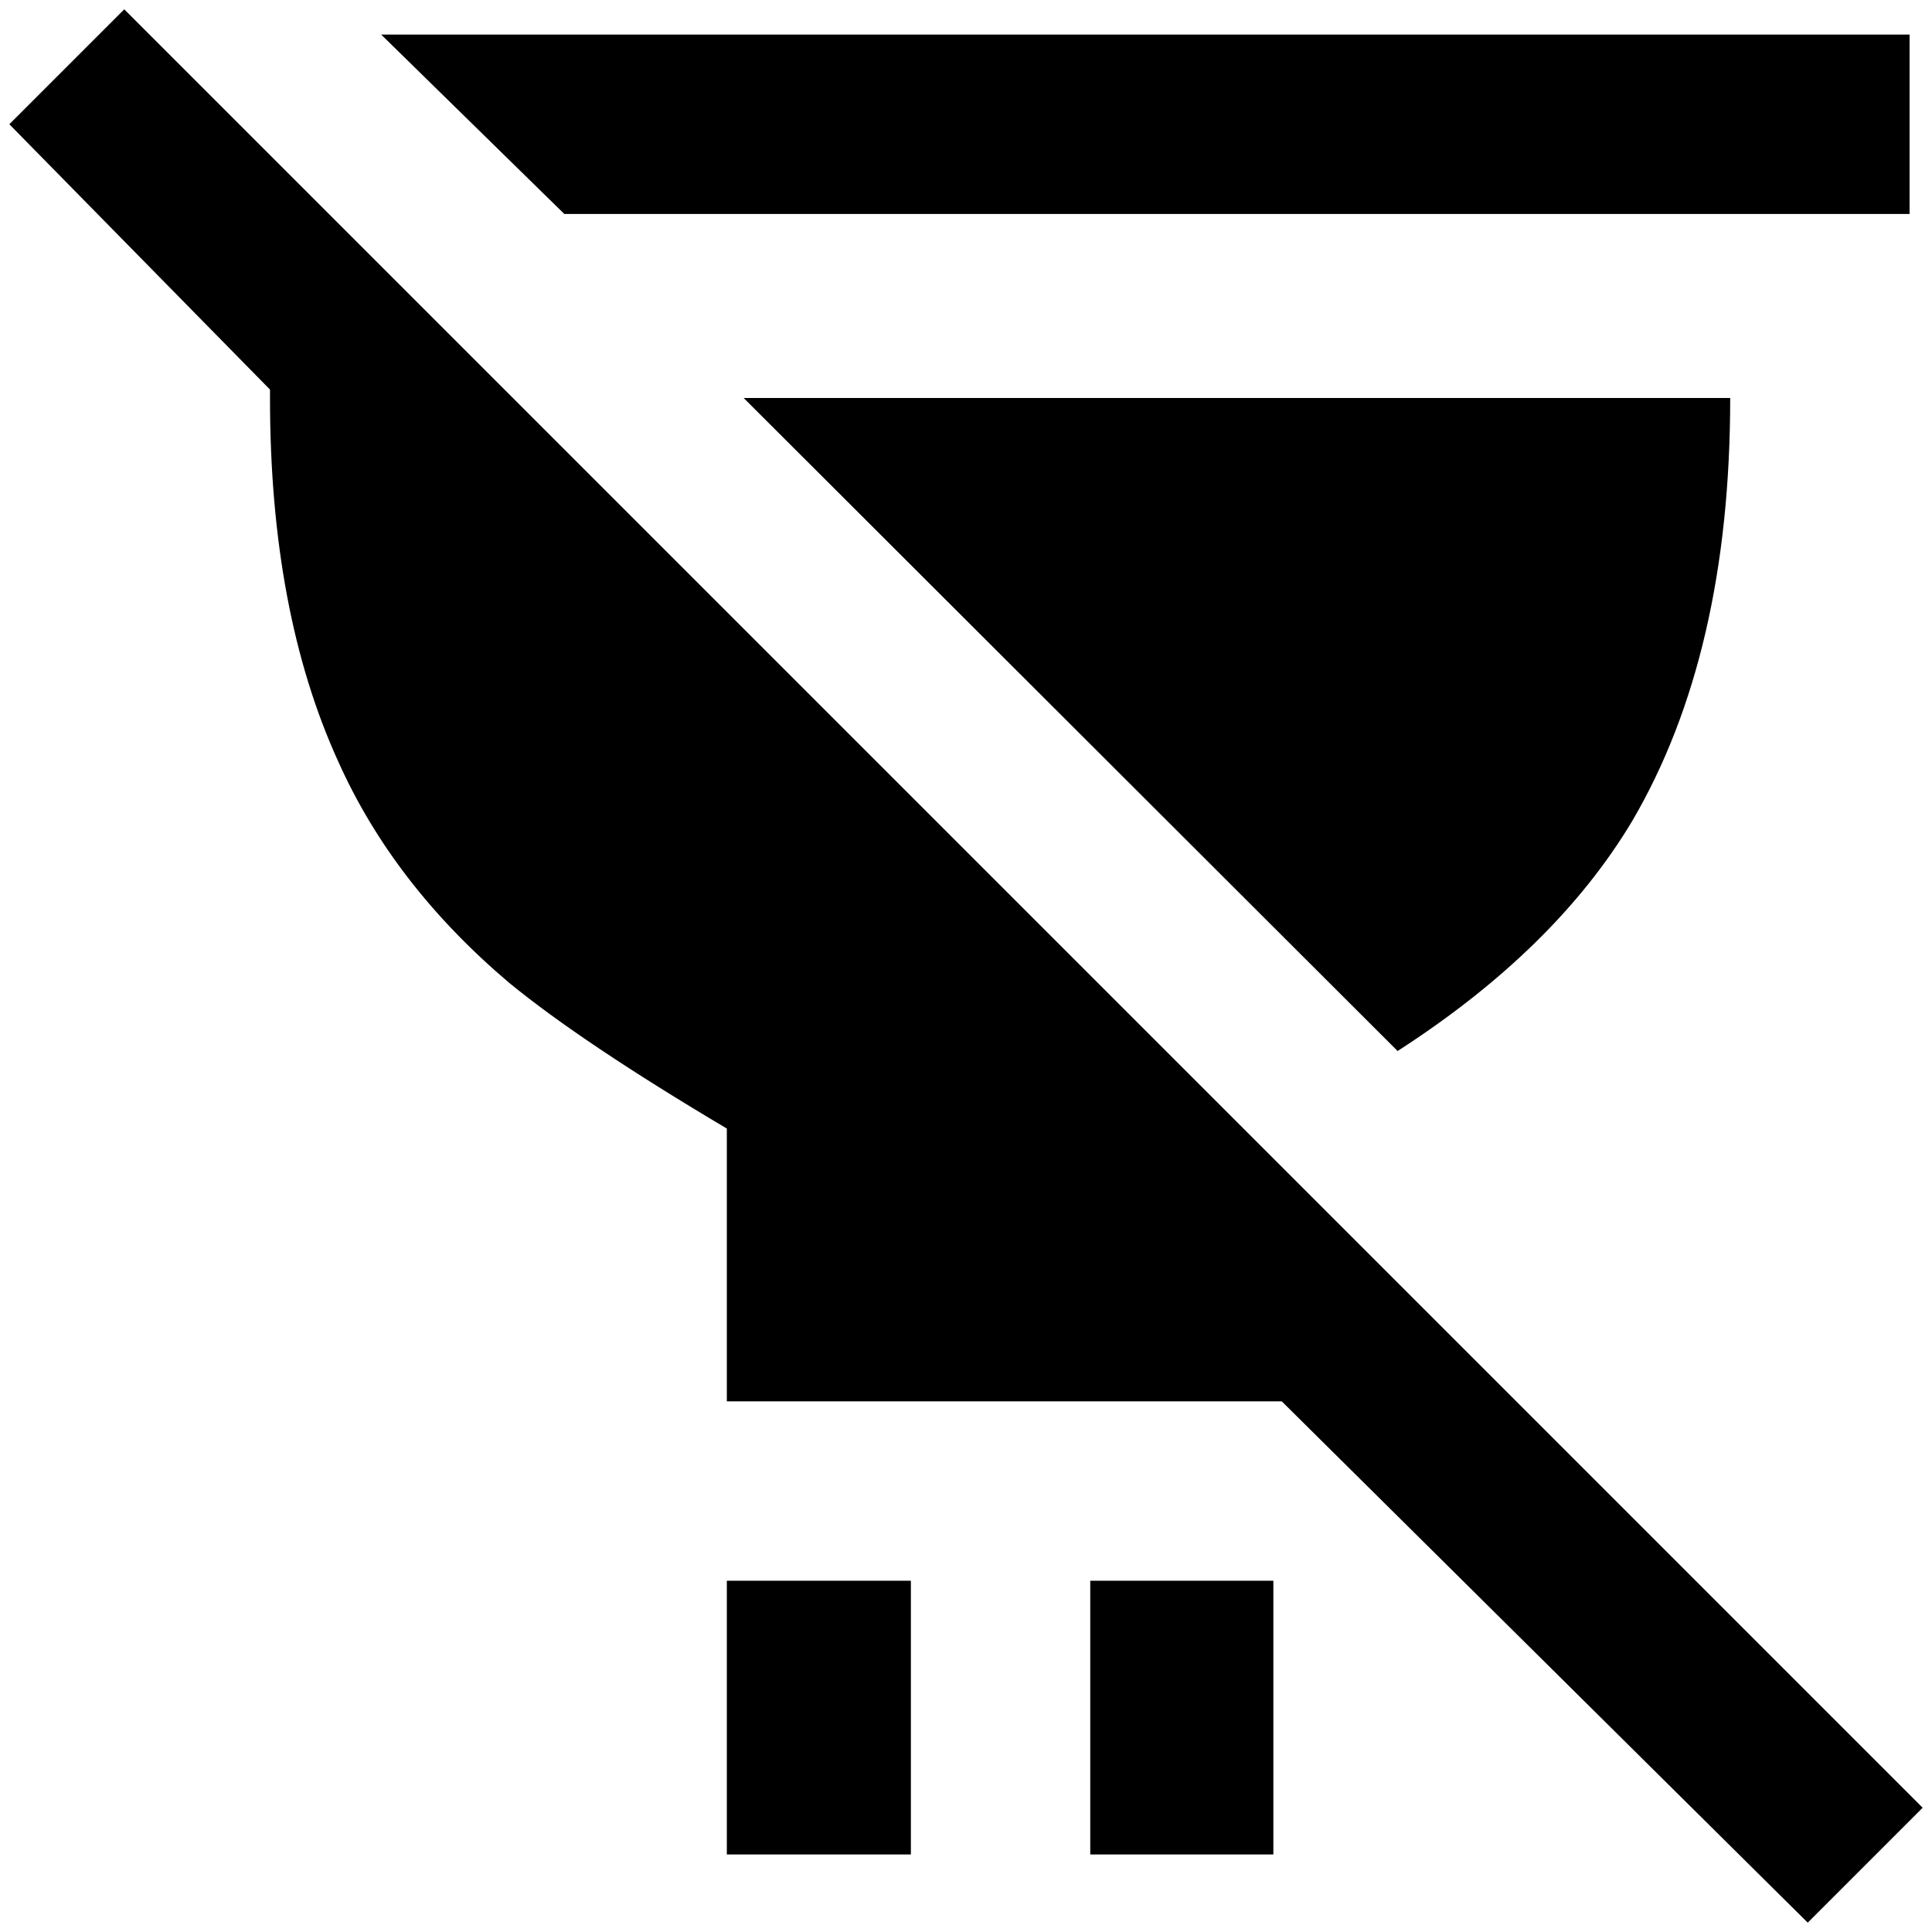 <?xml version="1.0" standalone="no"?>
<!DOCTYPE svg PUBLIC "-//W3C//DTD SVG 1.1//EN" "http://www.w3.org/Graphics/SVG/1.1/DTD/svg11.dtd" >
<svg xmlns="http://www.w3.org/2000/svg" xmlns:xlink="http://www.w3.org/1999/xlink" version="1.1" width="2048" height="2048" viewBox="-10 0 2068 2048">
   <path fill="currentColor"
d="M1925 2048l-563 -558h-594v-292q-155 -92 -233 -156q-124 -105 -183 -237q-73 -160 -73 -389v-9l-279 -284l123 -123l1925 1925zM2034 219v-192h-1636l196 192h1440zM1842 416h-1056l700 699q169 -109 251 -246q105 -179 105 -453zM1157 1975h196v-293h-196v293z
M768 1975h197v-293h-197v293z" />
</svg>
